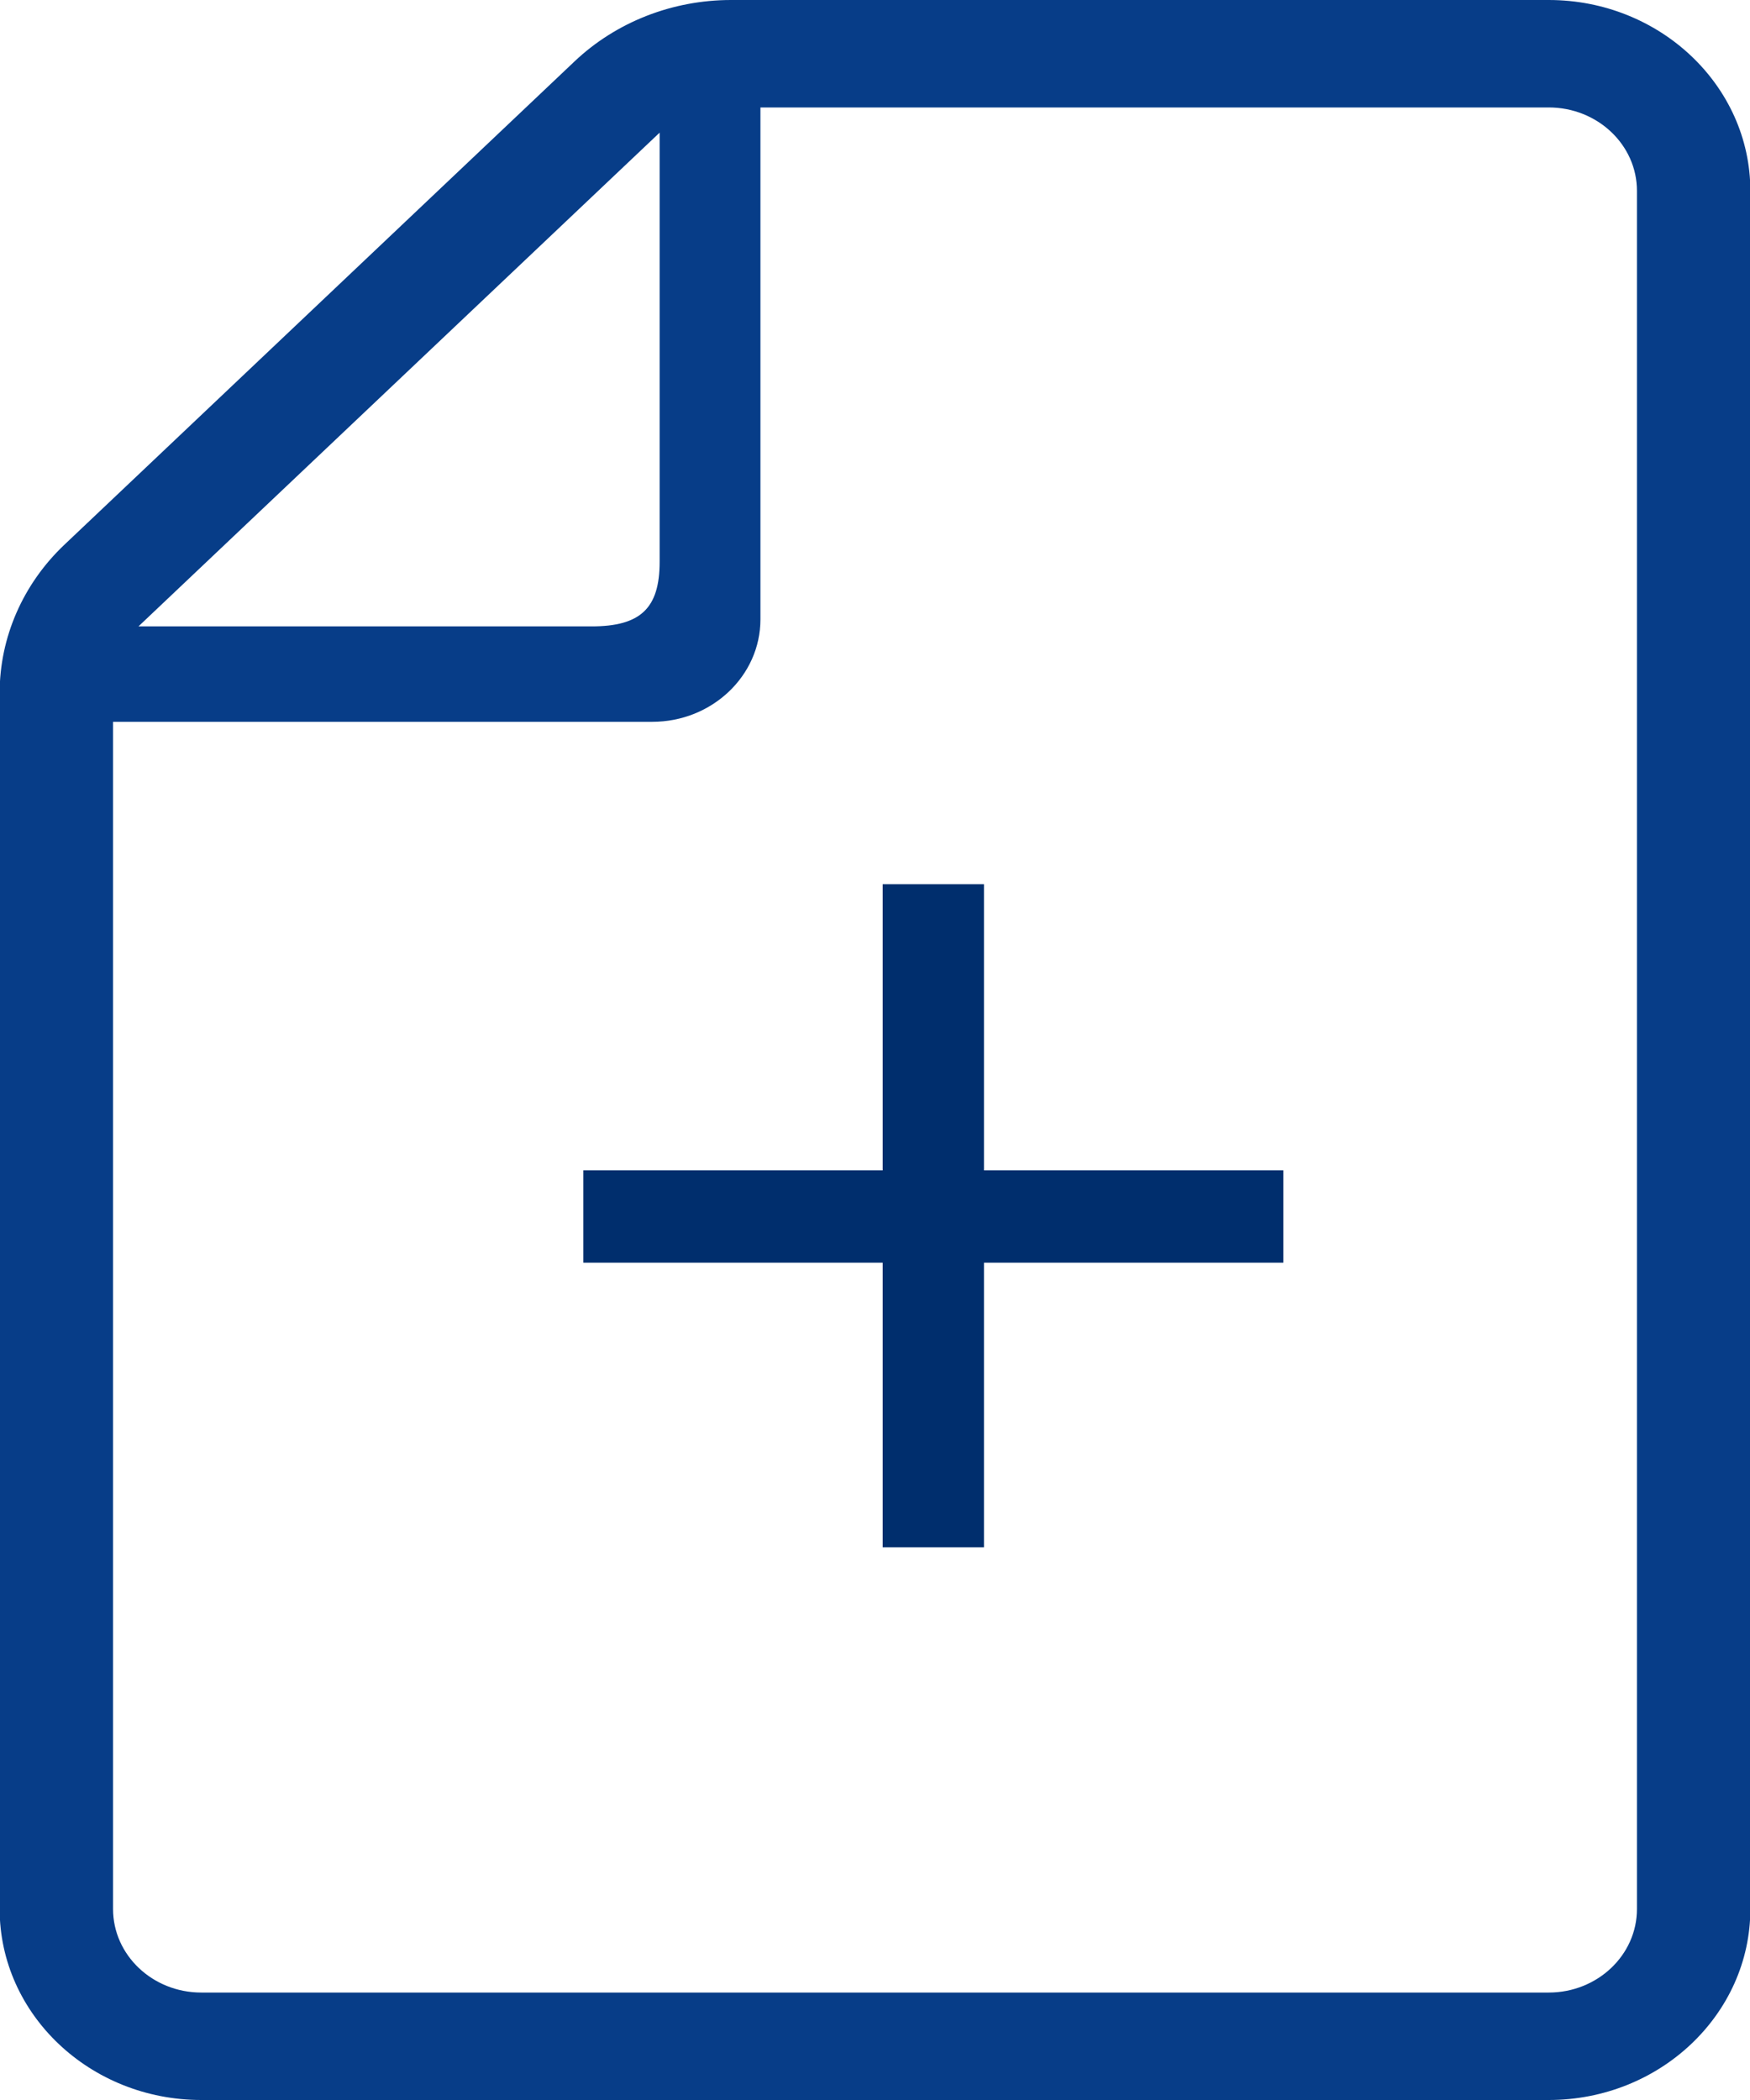 <svg width="15" height="18" viewBox="0 0 15 18" fill="none" xmlns="http://www.w3.org/2000/svg">
<path d="M13.275 0H6.266C5.763 0 5.281 0.189 4.925 0.526L0.553 4.668C0.197 5.005 -0.003 5.463 -0.003 5.939V16.363C-0.003 17.266 0.772 18 1.725 18H13.275C14.227 18 15.003 17.266 15.003 16.363V1.636C15.003 0.734 14.227 0 13.275 0ZM5.654 1.137V4.816C5.654 5.214 5.49 5.369 5.071 5.369H1.187L5.654 1.137ZM14.031 16.363C14.031 16.758 13.692 17.079 13.275 17.079H1.725C1.308 17.079 0.969 16.758 0.969 16.363V6.187H5.591C6.102 6.187 6.518 5.793 6.518 5.309V0.921H13.275C13.692 0.921 14.031 1.241 14.031 1.636V16.363Z" fill="#073D88"/>
<path d="M7.566 13.263V7.579H8.434V13.263H7.566ZM5 10.823V10.032H11V10.823H5Z" fill="#002E6D"/>
</svg>
